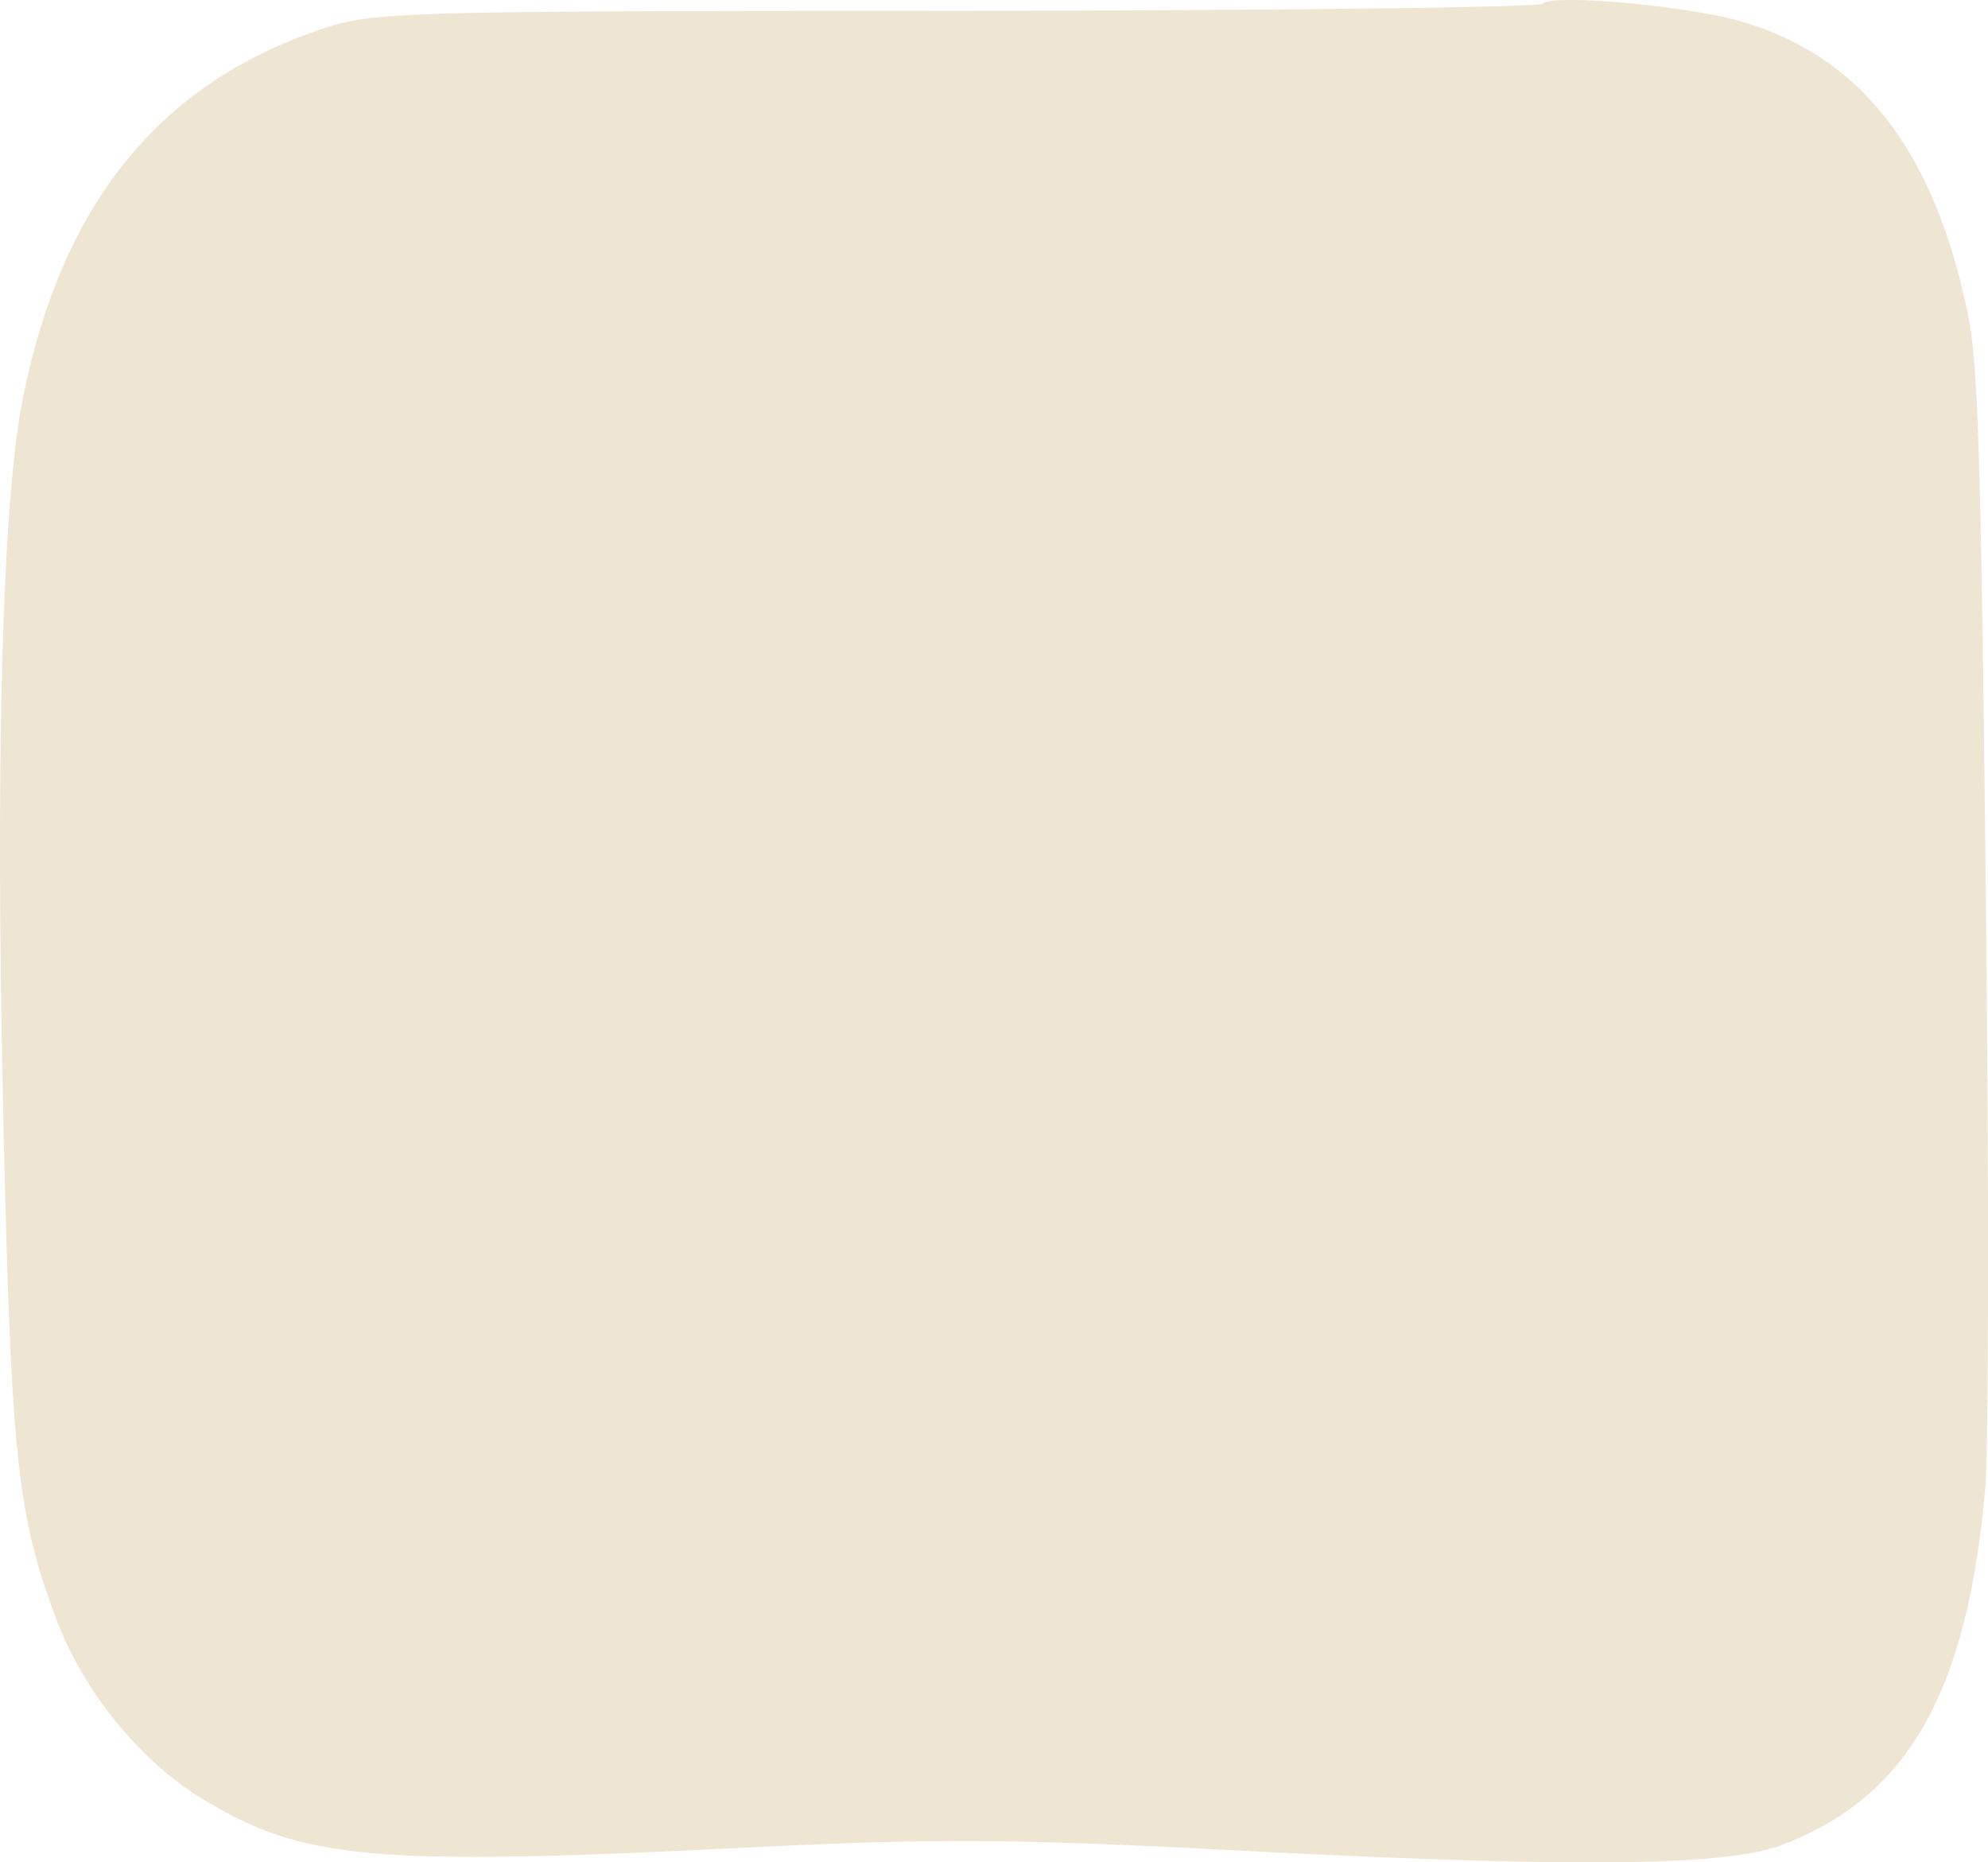 <svg width="410" height="384" viewBox="0 0 410 384" fill="none" xmlns="http://www.w3.org/2000/svg" preserveAspectRatio="none">
<path d="M196.978 2.231C263.038 2.196 317.596 1.532 318.218 0.755C319.844 -1.273 347.129 1.089 358.461 4.242C383.521 11.214 398.858 30.786 405.851 64.724C407.974 75.031 408.571 94.311 409.551 184.474C410.193 243.58 410.14 298.602 409.434 306.746C405.76 349.07 393.405 370.684 367.283 380.48C355.526 384.89 323.28 385.13 251.271 381.348C209.513 379.154 191.385 379.068 155.235 380.891C76.648 384.856 62.343 383.568 41.285 370.626C28.756 362.927 17.154 348.578 11.665 333.994C3.481 312.251 2.229 300.267 0.646 228.611C-0.978 155.021 0.483 103.027 4.773 81.806C12.719 42.497 32.353 17.892 64.863 6.502C76.745 2.34 78.119 2.296 196.978 2.231Z" fill="#EEE5D3"/>
</svg>
